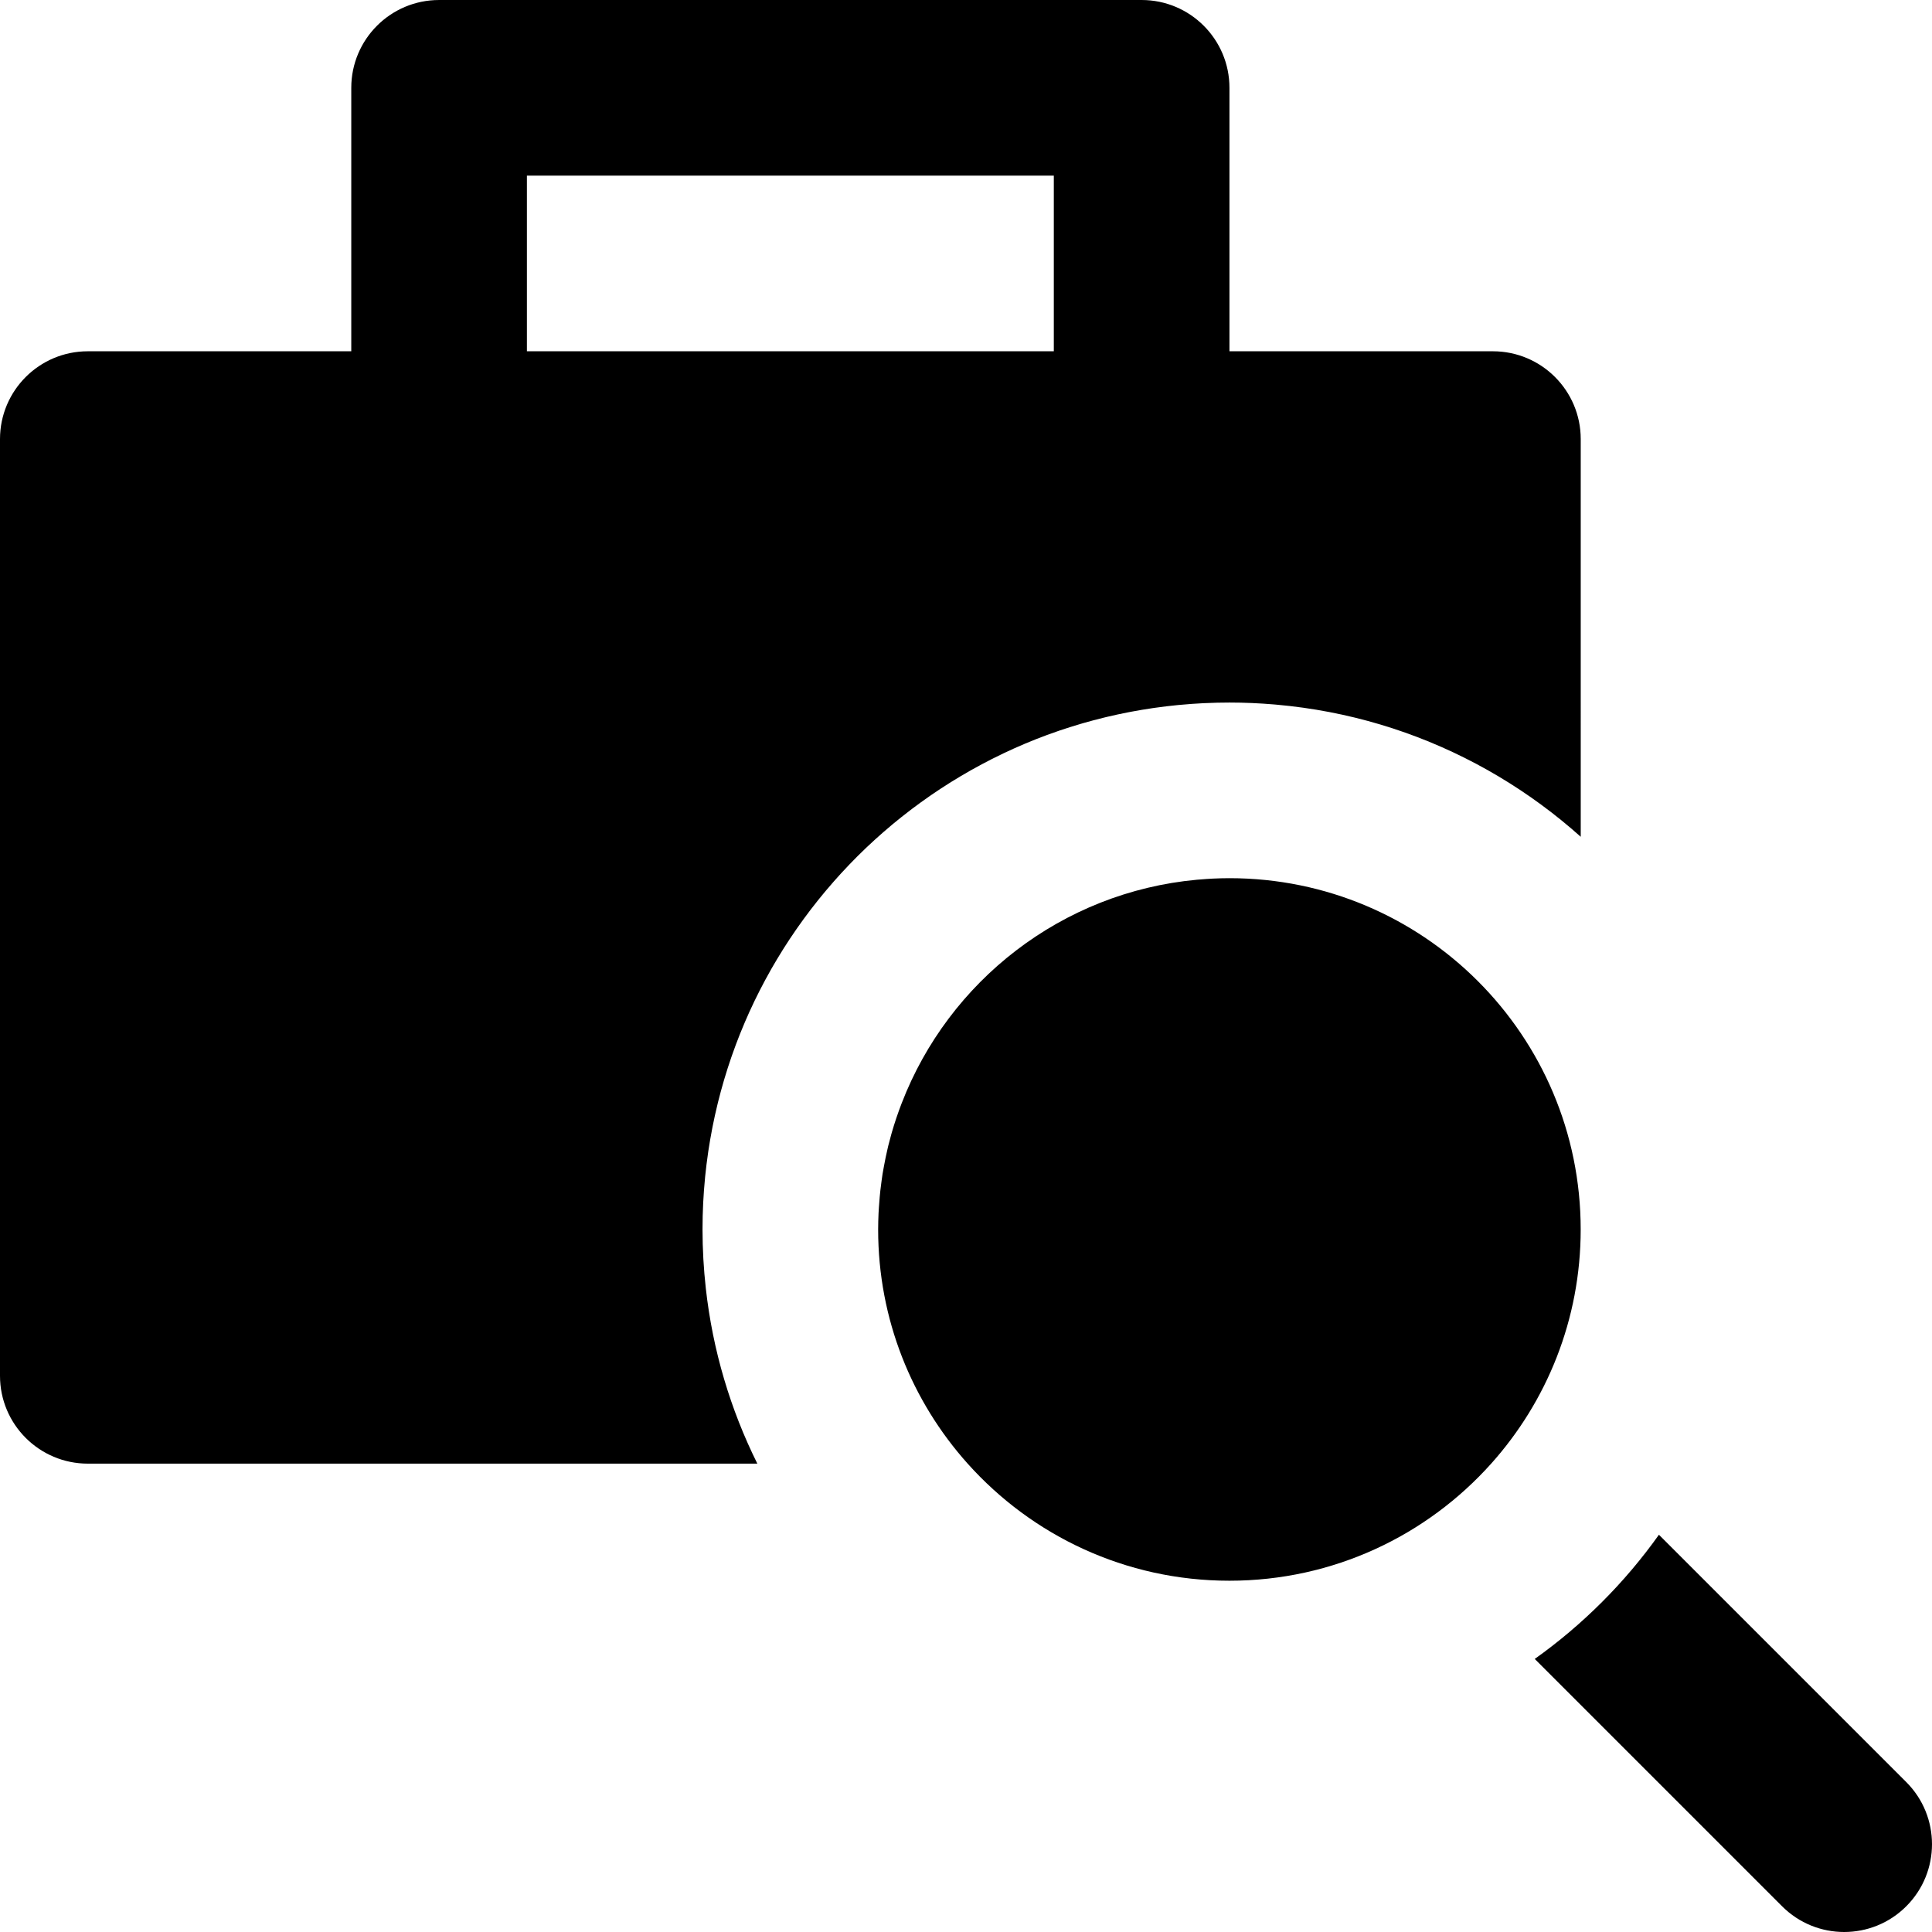 <?xml version="1.0" encoding="iso-8859-1"?>
<!-- Generator: Adobe Illustrator 19.0.0, SVG Export Plug-In . SVG Version: 6.00 Build 0)  -->
<svg version="1.1" id="Layer_1" xmlns="http://www.w3.org/2000/svg" xmlns:xlink="http://www.w3.org/1999/xlink" x="0px" y="0px"
	 viewBox="0 0 330 330" style="enable-background:new 0 0 330 330;" xml:space="preserve">
<g id="XMLID_476_">
	<path id="XMLID_477_" d="M152.552,140.717c0.956-0.794,1.931-1.565,2.92-2.319c0.107-0.082,0.214-0.165,0.321-0.247
		c0.968-0.731,1.951-1.441,2.948-2.133c0.134-0.092,0.267-0.185,0.399-0.277c0.989-0.679,1.992-1.338,3.01-1.977
		c0.145-0.091,0.291-0.182,0.436-0.273c1.021-0.633,2.054-1.248,3.101-1.841c0.143-0.081,0.285-0.16,0.429-0.24
		c1.064-0.595,2.14-1.172,3.23-1.725c0.118-0.06,0.238-0.118,0.357-0.178c1.123-0.564,2.259-1.108,3.409-1.626
		c0.068-0.031,0.138-0.06,0.206-0.09c1.2-0.536,2.412-1.05,3.639-1.534c0.002-0.001,0.006-0.002,0.008-0.003
		c1.213-0.479,2.441-0.928,3.68-1.355c0.096-0.033,0.189-0.067,0.283-0.1c1.186-0.404,2.383-0.78,3.59-1.136
		c0.15-0.044,0.3-0.09,0.45-0.134c1.177-0.34,2.365-0.654,3.561-0.947c0.182-0.044,0.363-0.089,0.545-0.133
		c1.185-0.282,2.379-0.539,3.581-0.774c0.192-0.038,0.386-0.075,0.578-0.111c1.206-0.228,2.42-0.431,3.642-0.61
		c0.188-0.027,0.374-0.052,0.561-0.079c1.239-0.173,2.486-0.324,3.74-0.446c0.162-0.016,0.324-0.028,0.485-0.043
		c1.29-0.119,2.587-0.214,3.892-0.278c0.105-0.005,0.211-0.007,0.316-0.012c1.368-0.062,2.743-0.098,4.127-0.098
		c2.568,0,5.111,0.114,7.625,0.325c0.139,0.012,0.276,0.024,0.414,0.037c12.23,1.083,23.756,4.61,34.086,10.093
		c0,0,0.002,0,0.002,0.001c1.293,0.686,2.566,1.402,3.819,2.148c0.003,0.001,0.005,0.003,0.007,0.004
		c1.253,0.746,2.486,1.521,3.699,2.324c0.002,0.001,0.004,0.002,0.006,0.004c1.213,0.804,2.406,1.637,3.576,2.497
		c0.002,0.001,0.002,0.001,0.004,0.003c2.344,1.723,4.602,3.556,6.766,5.493V106.06V75.001c0-8.284-6.716-15-15-15h-45v-45
		c0-8.284-6.716-15-15-15H75c-8.284,0-15,6.716-15,15v45H15c-8.284,0-15,6.716-15,15V235c0,8.284,6.716,15,15,15h81.834h32.524
		c-4.578-9.212-7.624-19.318-8.806-29.988c0-0.008-0.002-0.016-0.002-0.024c-0.088-0.797-0.166-1.597-0.233-2.399
		c-0.001-0.014-0.003-0.028-0.004-0.042c-0.066-0.802-0.123-1.606-0.169-2.414c-0.001-0.029-0.004-0.057-0.005-0.086
		c-0.046-0.828-0.082-1.659-0.105-2.492c-0.001-0.027-0.003-0.054-0.003-0.081c-0.023-0.822-0.035-1.646-0.035-2.473
		c0-0.767,0.01-1.531,0.029-2.293c0.018-0.721,0.046-1.44,0.081-2.156c0.001-0.036,0.002-0.073,0.004-0.109
		c0.07-1.405,0.177-2.8,0.31-4.187c0.011-0.107,0.018-0.215,0.029-0.323c0.135-1.354,0.305-2.697,0.499-4.032
		c0.014-0.093,0.025-0.186,0.039-0.278c0.192-1.288,0.415-2.566,0.66-3.835c0.026-0.133,0.05-0.266,0.077-0.399
		c0.246-1.244,0.521-2.478,0.818-3.703c0.035-0.148,0.071-0.297,0.107-0.445c0.303-1.215,0.629-2.421,0.979-3.616
		c0.043-0.145,0.087-0.291,0.13-0.436c0.359-1.201,0.74-2.391,1.147-3.57c0.043-0.124,0.087-0.246,0.13-0.37
		c0.421-1.201,0.863-2.391,1.332-3.567c0.033-0.081,0.066-0.161,0.1-0.242c0.49-1.218,1.002-2.425,1.543-3.616
		c0.004-0.009,0.009-0.019,0.014-0.028c1.108-2.439,2.325-4.818,3.639-7.135c0.037-0.065,0.073-0.131,0.109-0.196
		c0.626-1.096,1.277-2.176,1.946-3.243c0.064-0.102,0.128-0.206,0.192-0.308c0.658-1.039,1.338-2.063,2.037-3.072
		c0.084-0.121,0.168-0.242,0.252-0.363c0.696-0.996,1.413-1.977,2.148-2.943c0.092-0.12,0.184-0.239,0.275-0.358
		c0.742-0.965,1.502-1.916,2.283-2.85c0.088-0.105,0.178-0.21,0.267-0.315c0.796-0.945,1.61-1.874,2.444-2.785
		c0.068-0.075,0.139-0.148,0.208-0.224c0.864-0.936,1.745-1.858,2.648-2.757c0.025-0.025,0.052-0.05,0.076-0.075
		c1.858-1.847,3.798-3.612,5.811-5.292C152.426,140.824,152.488,140.77,152.552,140.717z M90,60.001v-30h90v30H90z"/>
	<path id="XMLID_481_" d="M325.606,304.393l-20.815-20.815l-21.434-21.432c-5.837,8.198-13.014,15.375-21.211,21.213l21.432,21.432
		l20.815,20.815C307.322,328.535,311.161,330,315,330s7.678-1.464,10.606-4.393C331.465,319.748,331.465,310.251,325.606,304.393z"
		/>
	<path id="XMLID_482_" d="M209.996,150c-0.957,0-1.907,0.028-2.854,0.072c-0.711,0.035-1.418,0.089-2.122,0.149
		c-0.191,0.016-0.384,0.026-0.575,0.043c-23.102,2.121-42.395,17.338-50.425,38.162c-0.013,0.033-0.026,0.066-0.04,0.1
		c-0.285,0.744-0.557,1.494-0.813,2.251c-0.021,0.062-0.045,0.124-0.066,0.186c-0.268,0.805-0.526,1.616-0.762,2.436
		c-0.032,0.11-0.064,0.22-0.094,0.331c-0.186,0.655-0.361,1.314-0.524,1.977c-0.043,0.179-0.082,0.359-0.124,0.538
		c-0.235,0.998-0.442,2.006-0.626,3.023c-0.076,0.419-0.158,0.836-0.226,1.259c-0.064,0.405-0.116,0.814-0.173,1.222
		c-0.071,0.522-0.141,1.046-0.199,1.573c-0.042,0.374-0.078,0.751-0.113,1.127c-0.056,0.602-0.102,1.207-0.139,1.814
		c-0.02,0.313-0.042,0.626-0.057,0.941c-0.042,0.927-0.07,1.858-0.07,2.795c0,15.37,5.785,29.384,15.29,40
		c10.985,12.271,26.942,20,44.71,20s33.724-7.729,44.71-20c9.504-10.616,15.29-24.63,15.29-40
		C269.996,176.862,243.133,150,209.996,150z"/>
</g>
<g>
</g>
<g>
</g>
<g>
</g>
<g>
</g>
<g>
</g>
<g>
</g>
<g>
</g>
<g>
</g>
<g>
</g>
<g>
</g>
<g>
</g>
<g>
</g>
<g>
</g>
<g>
</g>
<g>
</g>
</svg>

